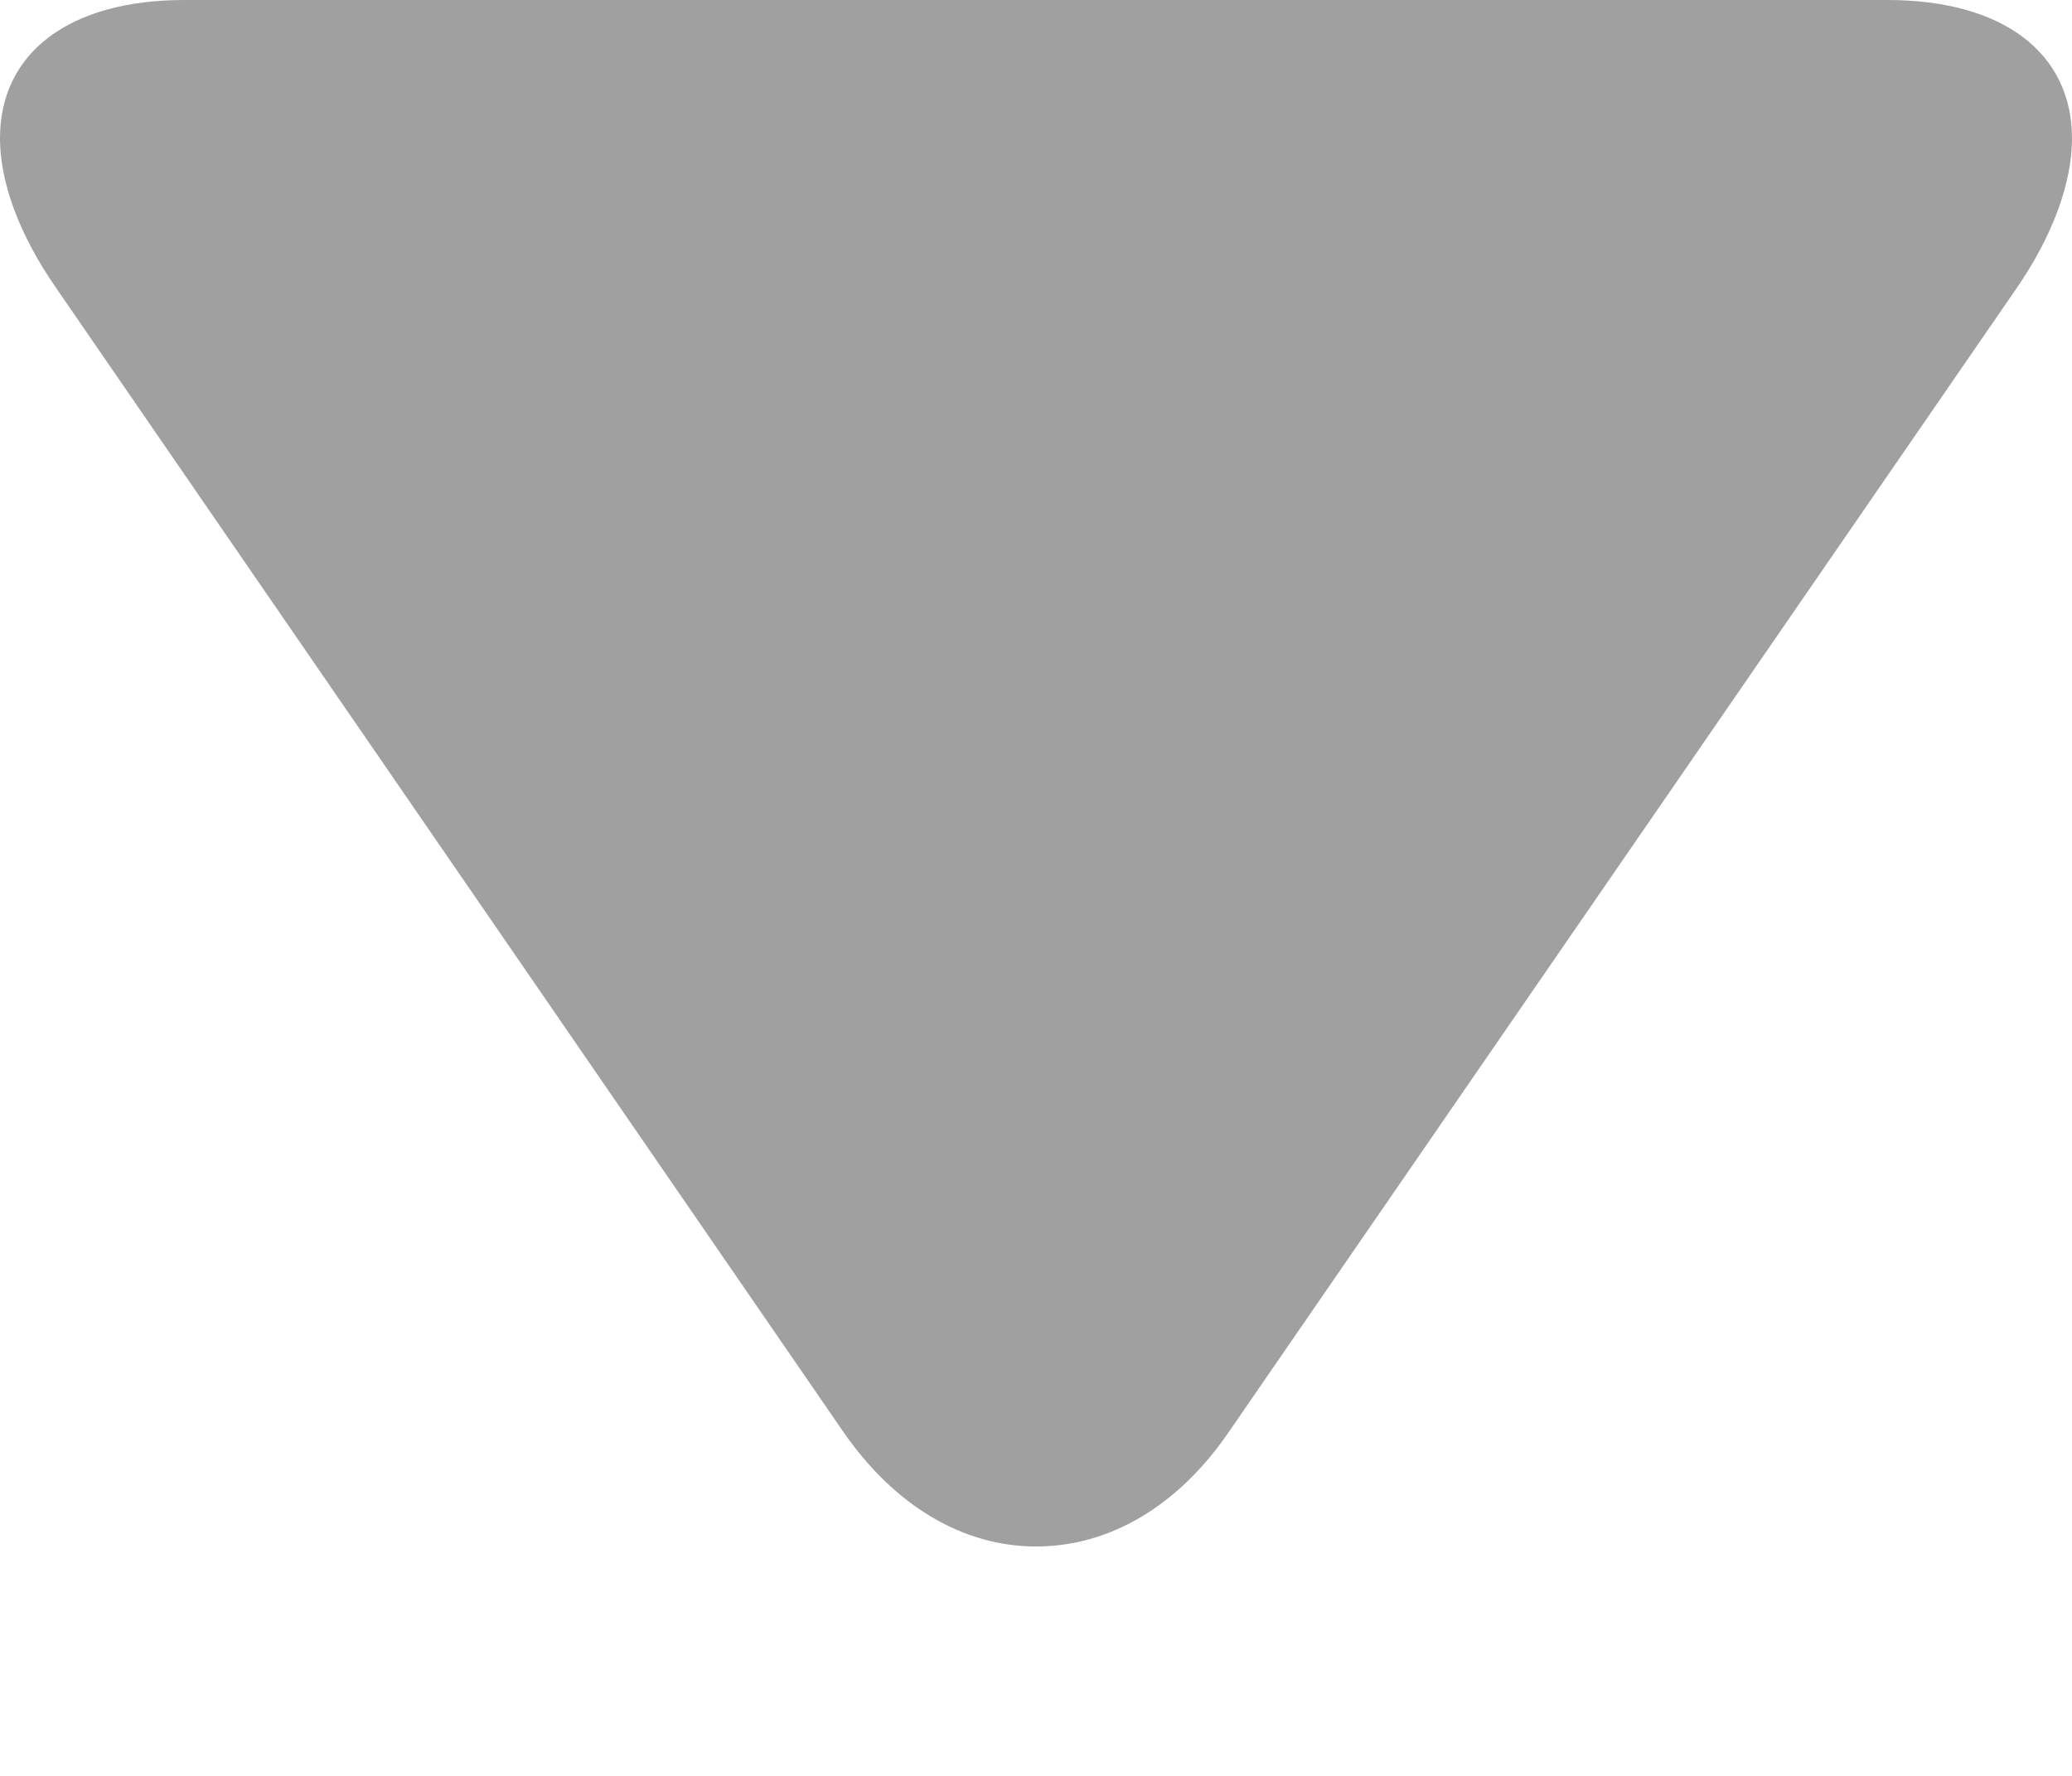 <svg width="7" height="6" viewBox="0 0 7 6" fill="none" xmlns="http://www.w3.org/2000/svg">
<path d="M4.15 4.84L6.812 0.975C6.935 0.797 7 0.617 7 0.468C7 0.179 6.767 0 6.376 0L0.623 0C0.233 0 0 0.179 0 0.467C0 0.617 0.065 0.793 0.189 0.972L2.85 4.839C3.022 5.087 3.253 5.225 3.5 5.225C3.748 5.225 3.979 5.089 4.15 4.84Z" fill="#A0A0A0"/>
</svg>
